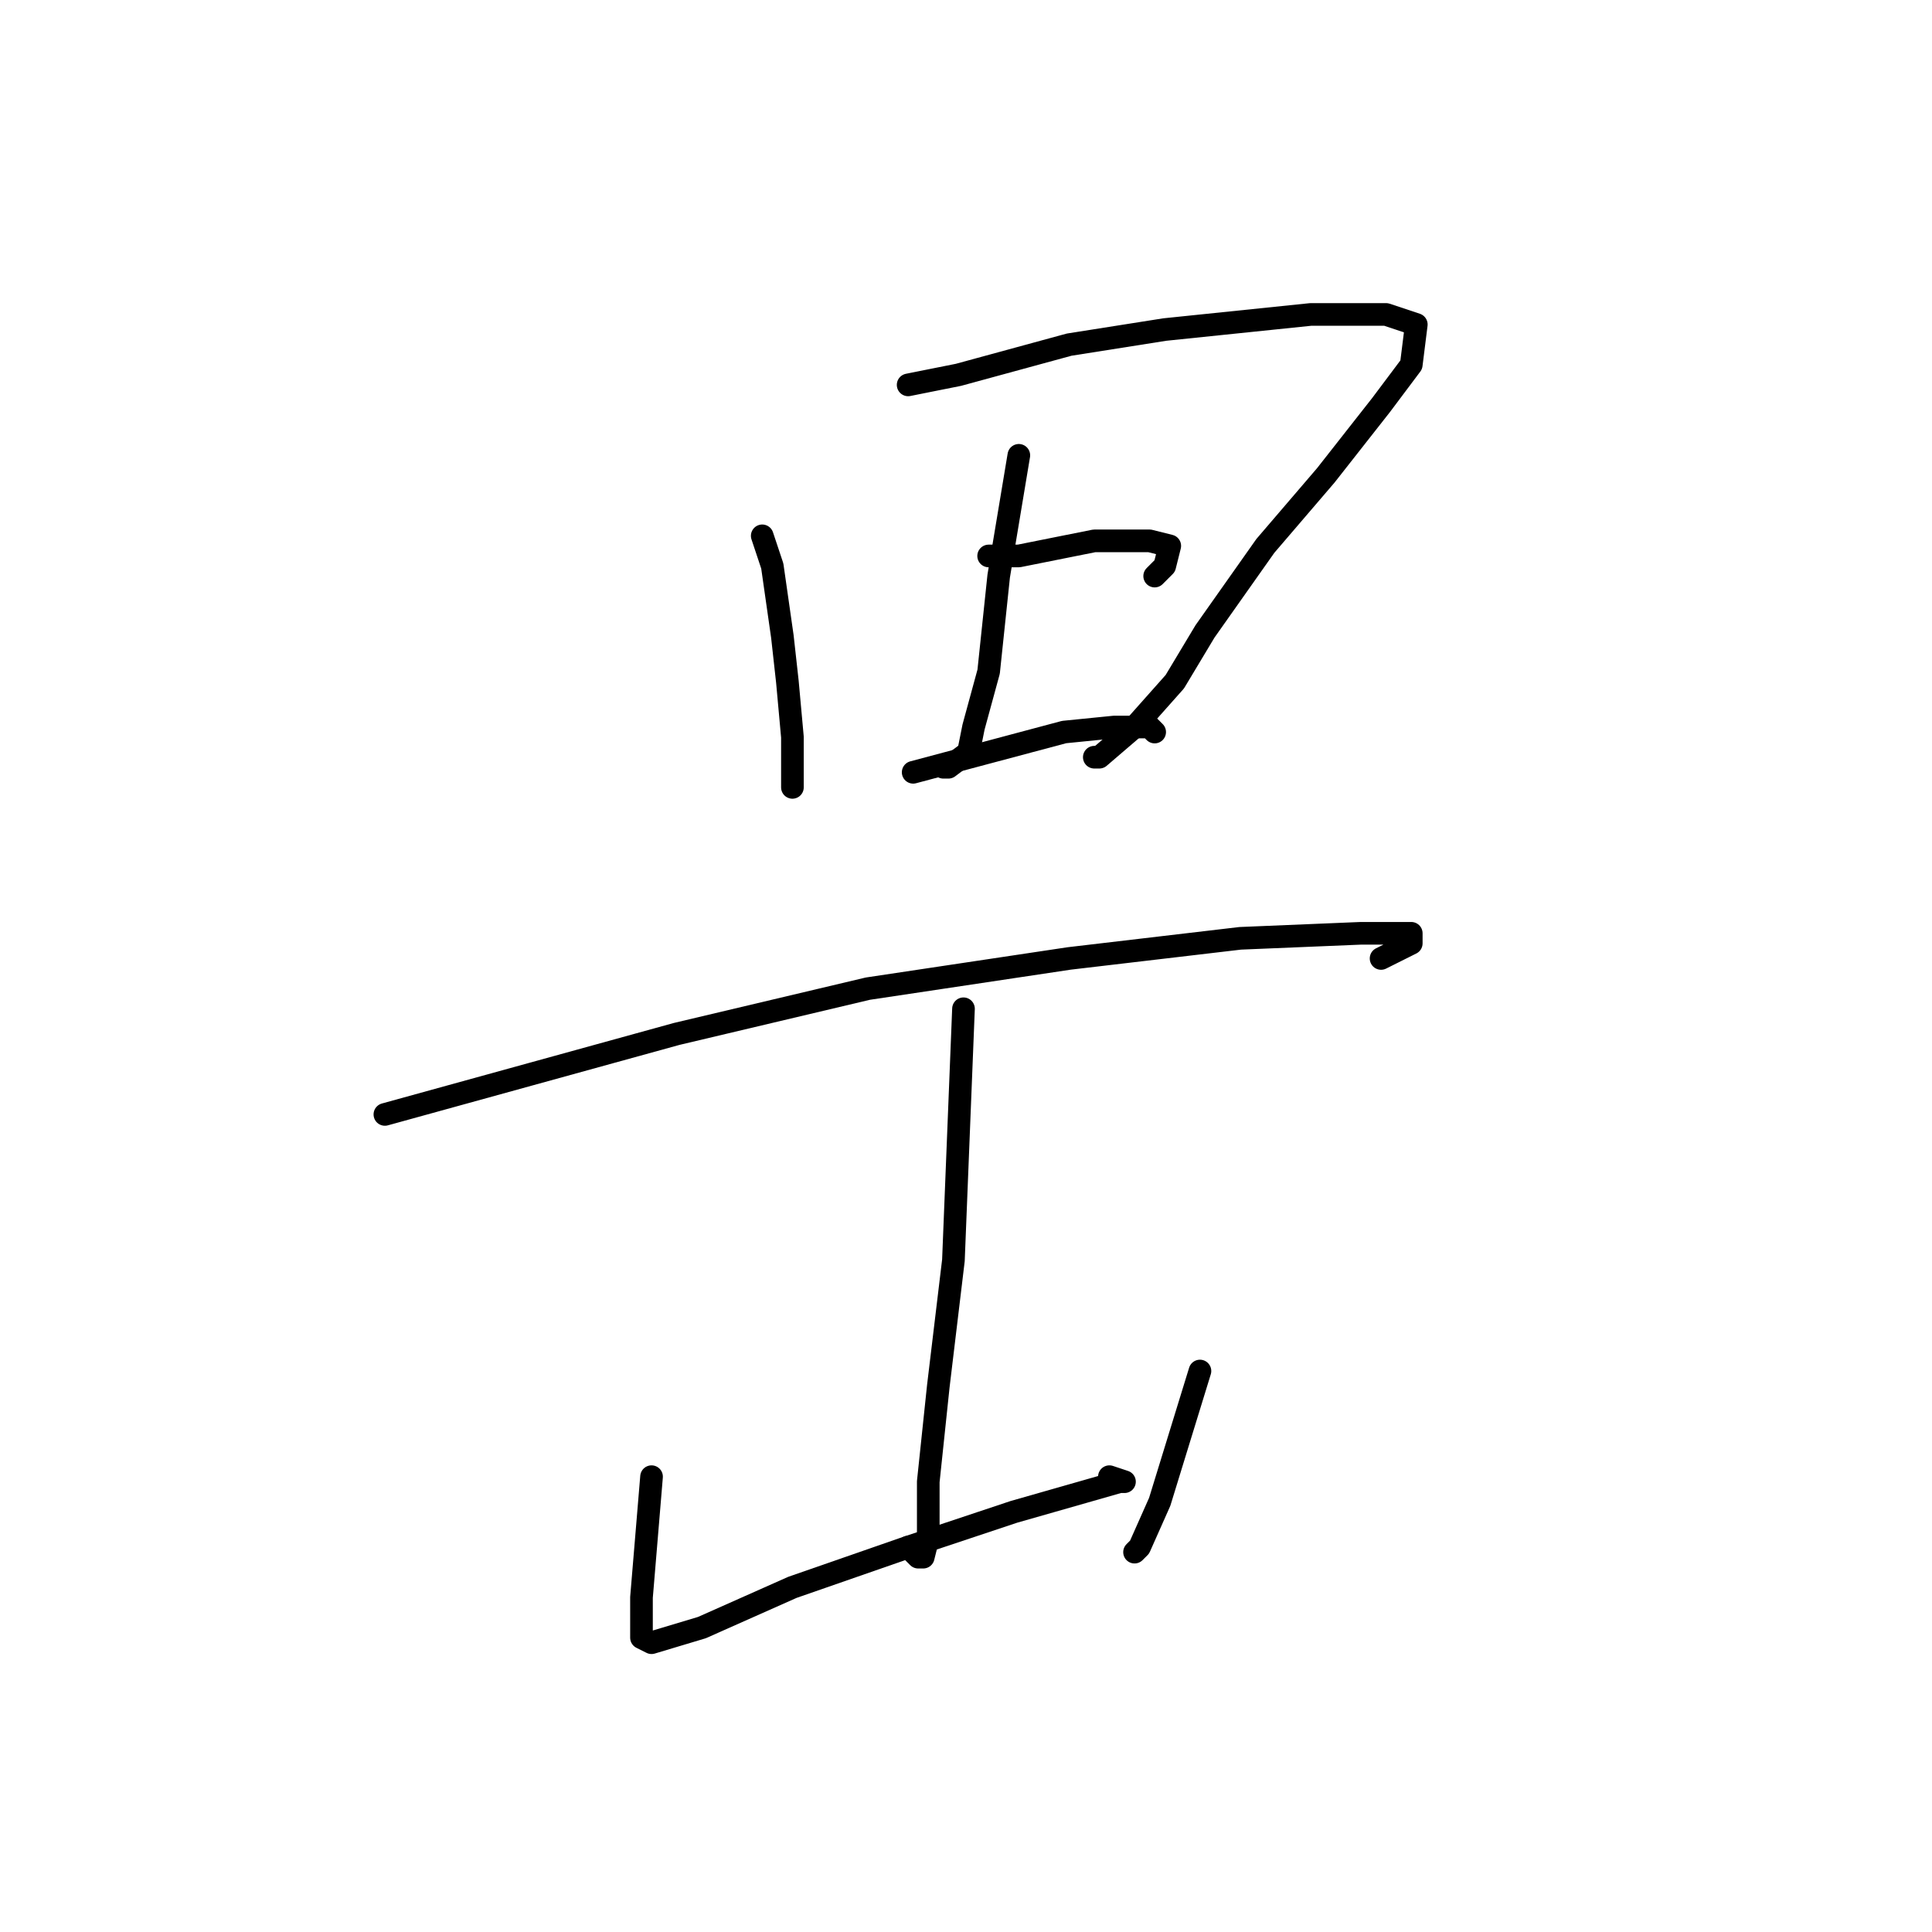 <?xml version="1.0" standalone="no"?>
    <svg width="256" height="256" xmlns="http://www.w3.org/2000/svg" version="1.1">
    <polyline stroke="black" stroke-width="3" stroke-linecap="round" fill="transparent" stroke-linejoin="round" points="101 71 101.667 73 102.333 75 103.667 84.333 104.333 90.333 105 97.667 105 103.667 105 104.333 105 103 105 103 " />
        <polyline stroke="black" stroke-width="3" stroke-linecap="round" fill="transparent" stroke-linejoin="round" points="120.333 51 123.667 50.333 127 49.667 141.667 45.667 154.333 43.667 173.667 41.667 183.667 41.667 187.667 43 187 48.333 183 53.667 175.667 63 167.667 72.333 159.667 83.667 155.667 90.333 150.333 96.333 145.667 100.333 145 100.333 145 100.333 " />
        <polyline stroke="black" stroke-width="3" stroke-linecap="round" fill="transparent" stroke-linejoin="round" points="135 60.333 133.667 68.333 132.333 76.333 131 89 129 96.333 128.333 99.667 125.667 101.667 125 101.667 125 101.667 " />
        <polyline stroke="black" stroke-width="3" stroke-linecap="round" fill="transparent" stroke-linejoin="round" points="131 73.667 133 73.667 135 73.667 145 71.667 152.333 71.667 155 72.333 154.333 75 153 76.333 153 76.333 " />
        <polyline stroke="black" stroke-width="3" stroke-linecap="round" fill="transparent" stroke-linejoin="round" points="121 102.333 131 99.667 141 97 147.667 96.333 152.333 96.333 153 97 153 97 " />
        <polyline stroke="black" stroke-width="3" stroke-linecap="round" fill="transparent" stroke-linejoin="round" points="51 147.667 70.333 142.333 89.667 137 115 131 141.667 127 164.333 124.333 180.333 123.667 187 123.667 187 125 183 127 183 127 " />
        <polyline stroke="black" stroke-width="3" stroke-linecap="round" fill="transparent" stroke-linejoin="round" points="127.667 133.667 127 150.333 126.333 167 124.333 183.667 123 196.333 123 203.667 122.333 206.333 121.667 206.333 120.333 205 120.333 205 " />
        <polyline stroke="black" stroke-width="3" stroke-linecap="round" fill="transparent" stroke-linejoin="round" points="86.333 195.667 85.667 203.667 85 211.667 85 217 86.333 217.667 93 215.667 105 210.333 120.333 205 134.333 200.333 143.667 197.667 148.333 196.333 149 196.333 147 195.667 147 195.667 " />
        <polyline stroke="black" stroke-width="3" stroke-linecap="round" fill="transparent" stroke-linejoin="round" points="159 181.667 156.333 190.333 153.667 199 151 205 150.333 205.667 150.333 205.667 " />
        </svg>